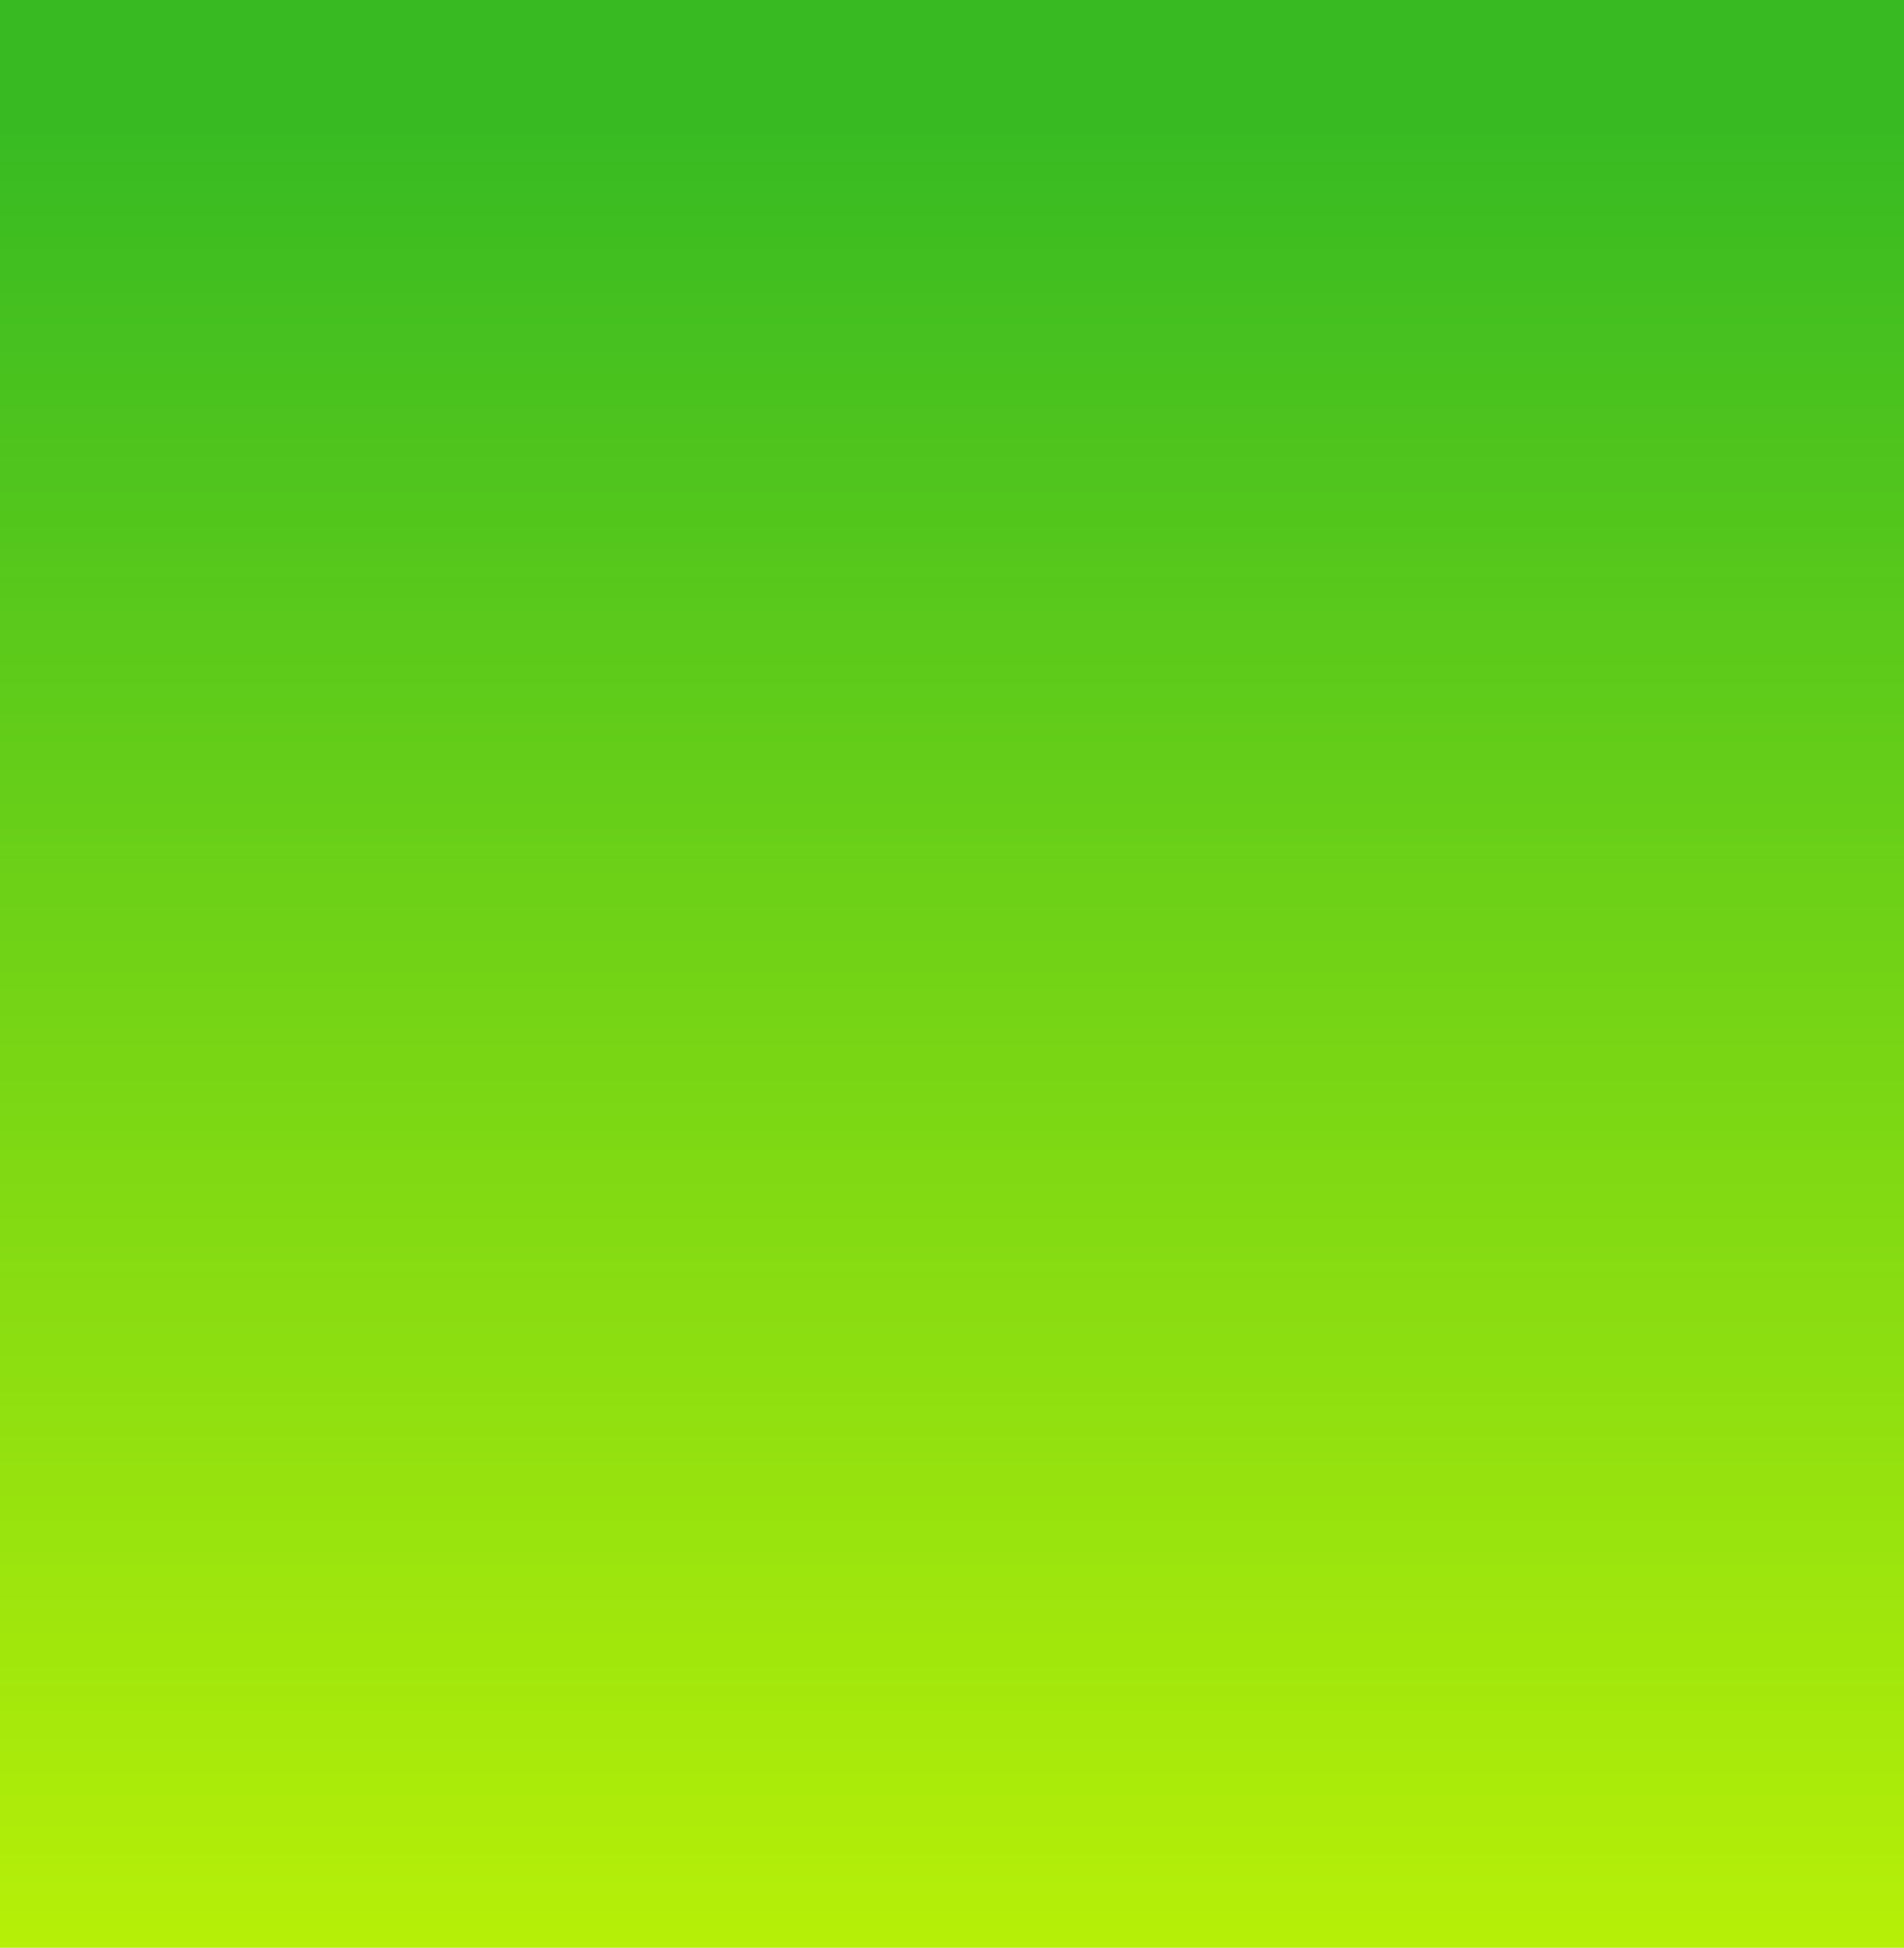 <svg width="616" height="630" viewBox="0 0 616 630" fill="none" xmlns="http://www.w3.org/2000/svg">
<g clip-path="url(#clip0_313_244)" filter="url(#filter0_i_313_244)">
<rect width="616" height="630" fill="white"/>
<g filter="url(#filter1_f_313_244)">
<ellipse cx="280.165" cy="325.03" rx="110.867" ry="110.845" fill="black"/>
<ellipse cx="108.914" cy="108.895" rx="108.914" ry="108.895" transform="matrix(-0.966 -0.259 0.259 -0.966 397.303 415.732)" fill="black"/>
<ellipse cx="125.918" cy="125.892" rx="125.918" ry="125.892" transform="matrix(0.998 0.061 0.061 -0.998 54.412 456.591)" fill="black"/>
<ellipse cx="107.586" cy="107.566" rx="107.586" ry="107.566" transform="matrix(0.976 0.217 0.217 -0.976 210.843 277.798)" fill="black"/>
<ellipse cx="359.524" cy="435.628" rx="120.669" ry="120.645" fill="black"/>
</g>
<g style="mix-blend-mode:color-dodge">
<rect width="800" height="800" fill="#878787"/>
</g>
<g style="mix-blend-mode:color-burn">
<rect width="800" height="800" fill="white"/>
</g>
<g style="mix-blend-mode:screen">
<rect width="1060" height="1060" transform="translate(-130 -130)" fill="url(#paint0_linear_313_244)"/>
</g>
</g>
<defs>
<filter id="filter0_i_313_244" x="0" y="0" width="616" height="630" filterUnits="userSpaceOnUse" color-interpolation-filters="sRGB">
<feFlood flood-opacity="0" result="BackgroundImageFix"/>
<feBlend mode="normal" in="SourceGraphic" in2="BackgroundImageFix" result="shape"/>
<feColorMatrix in="SourceAlpha" type="matrix" values="0 0 0 0 0 0 0 0 0 0 0 0 0 0 0 0 0 0 127 0" result="hardAlpha"/>
<feOffset/>
<feGaussianBlur stdDeviation="20"/>
<feComposite in2="hardAlpha" operator="arithmetic" k2="-1" k3="1"/>
<feColorMatrix type="matrix" values="0 0 0 0 0.833 0 0 0 0 0.858 0 0 0 0 0.837 0 0 0 0.25 0"/>
<feBlend mode="normal" in2="shape" result="effect1_innerShadow_313_244"/>
</filter>
<filter id="filter1_f_313_244" x="-88" y="-87" width="792" height="804" filterUnits="userSpaceOnUse" color-interpolation-filters="sRGB">
<feFlood flood-opacity="0" result="BackgroundImageFix"/>
<feBlend mode="normal" in="SourceGraphic" in2="BackgroundImageFix" result="shape"/>
<feGaussianBlur stdDeviation="50" result="effect1_foregroundBlur_313_244"/>
</filter>
<linearGradient id="paint0_linear_313_244" x1="530" y1="171.377" x2="530" y2="933.054" gradientUnits="userSpaceOnUse">
<stop stop-color="#38BB22"/>
<stop offset="1" stop-color="#DBFF00"/>
</linearGradient>
<clipPath id="clip0_313_244">
<rect width="616" height="630" fill="white"/>
</clipPath>
</defs>
</svg>
